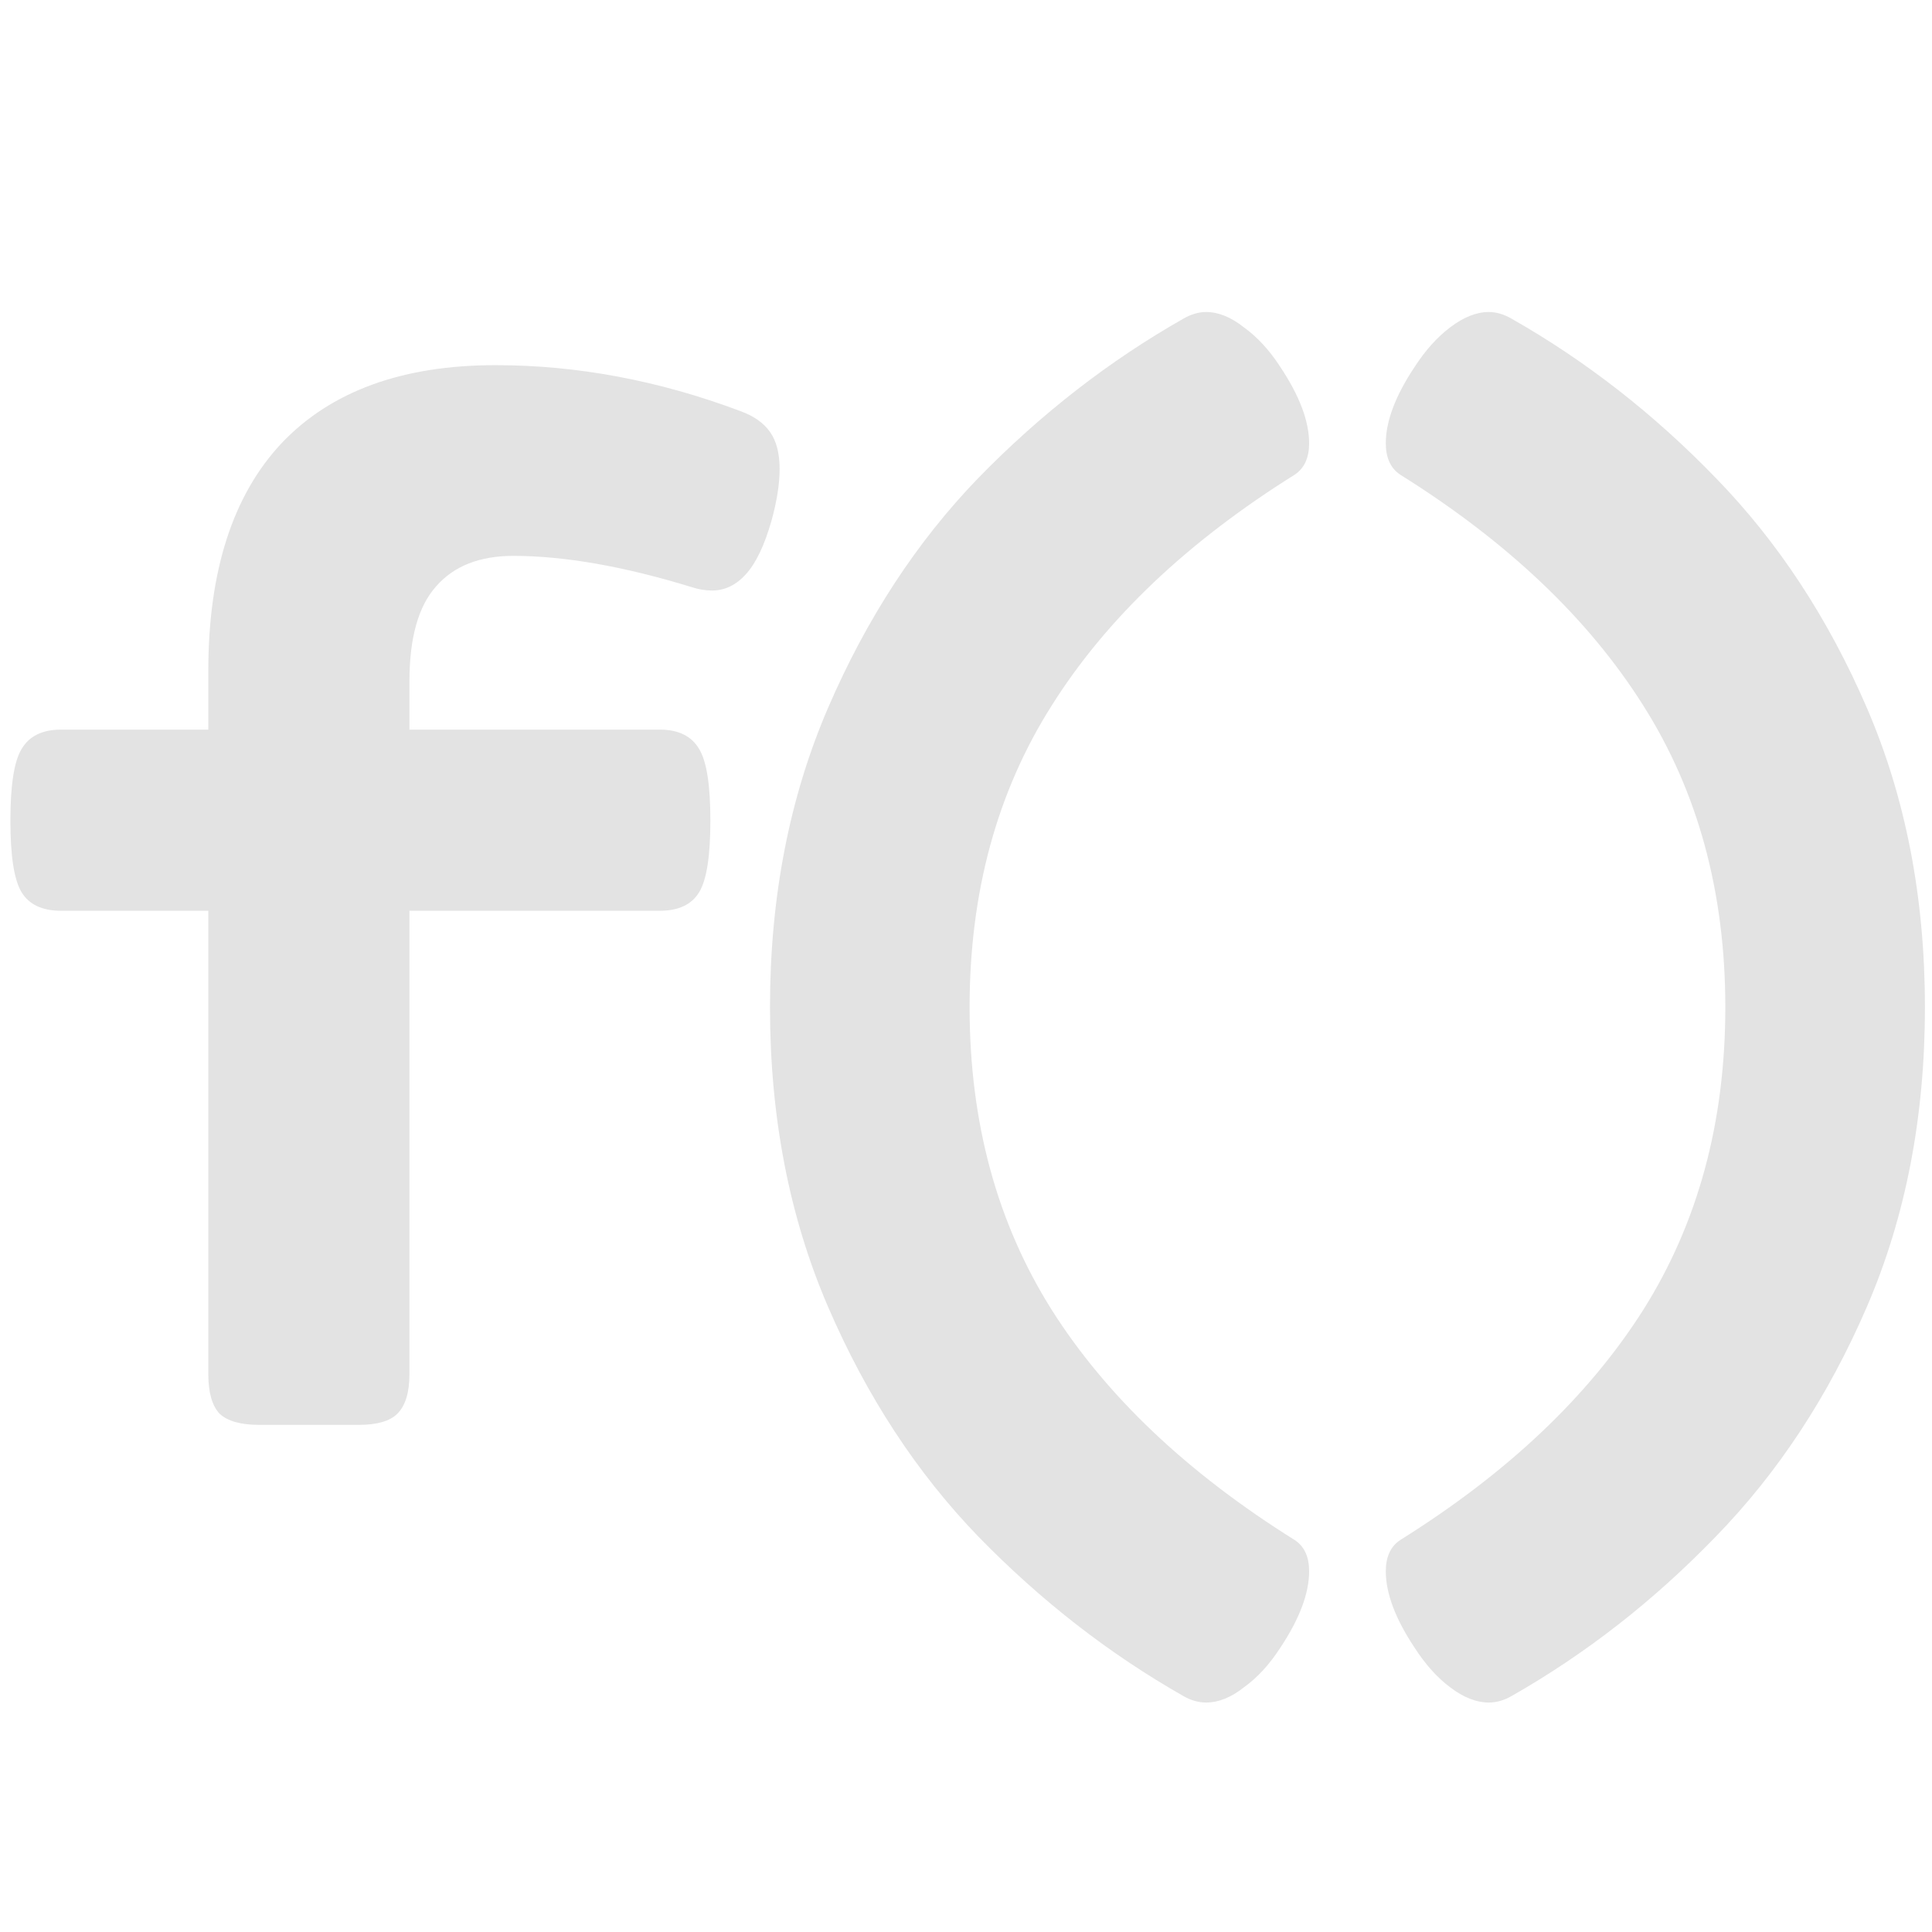 <?xml version="1.0" encoding="UTF-8" standalone="no"?>
<!-- Created with Inkscape (http://www.inkscape.org/) -->

<svg
   xmlns:dc="http://purl.org/dc/elements/1.1/"
   xmlns:cc="http://creativecommons.org/ns#"
   xmlns:rdf="http://www.w3.org/1999/02/22-rdf-syntax-ns#"
   xmlns:svg="http://www.w3.org/2000/svg"
   xmlns="http://www.w3.org/2000/svg"
   xmlns:sodipodi="http://sodipodi.sourceforge.net/DTD/sodipodi-0.dtd"
   xmlns:inkscape="http://www.inkscape.org/namespaces/inkscape"
   width="32"
   height="32"
   viewBox="0 0 8.467 8.467"
   version="1.1"
   id="svg8"
   inkscape:version="0.92.5 (2060ec1f9f, 2020-04-08)"
   sodipodi:docname="function_sl.svg">
  <defs
     id="defs2">
    <style
       id="style1399">.cls-1{fill:#e3e3e3;}</style>
  </defs>
  <sodipodi:namedview
     id="base"
     pagecolor="#ffffff"
     bordercolor="#666666"
     borderopacity="1.0"
     inkscape:pageopacity="0.0"
     inkscape:pageshadow="2"
     inkscape:zoom="11.313709"
     inkscape:cx="6.6515208"
     inkscape:cy="14.602203"
     inkscape:document-units="mm"
     inkscape:current-layer="svg8"
     showgrid="false"
     units="px"
     inkscape:window-width="1920"
     inkscape:window-height="1043"
     inkscape:window-x="0"
     inkscape:window-y="120"
     inkscape:window-maximized="1">
    <sodipodi:guide
       position="8.467,0"
       orientation="-32,0"
       id="guide854"
       inkscape:locked="false" />
    <sodipodi:guide
       position="8.467,8.467"
       orientation="0,-32"
       id="guide856"
       inkscape:locked="false" />
    <sodipodi:guide
       position="0,8.467"
       orientation="32,0"
       id="guide858"
       inkscape:locked="false" />
  </sodipodi:namedview>
  <path
     style="font-style:normal;font-variant:normal;font-weight:bold;font-stretch:normal;font-size:5.764px;line-height:1.25;font-family:'Courier Prime Sans';-inkscape-font-specification:'Courier Prime Sans, Bold';font-variant-ligatures:normal;font-variant-caps:normal;font-variant-numeric:normal;font-feature-settings:normal;text-align:start;letter-spacing:0px;word-spacing:0px;writing-mode:lr-tb;text-anchor:start;fill:#e3e3e3;fill-opacity:1;stroke:none;stroke-width:0.681"
     d="M 19.947 5.16 C 19.823 5.16 19.698 5.197 19.574 5.268 C 18.341 5.968 17.211 6.847 16.182 7.902 C 15.161 8.958 14.332 10.227 13.693 11.709 C 13.055 13.191 12.734 14.839 12.734 16.658 C 12.734 18.477 13.055 20.128 13.693 21.609 C 14.332 23.091 15.161 24.358 16.182 25.414 C 17.211 26.47 18.341 27.35 19.574 28.051 C 19.698 28.122 19.823 28.156 19.947 28.156 C 20.151 28.156 20.359 28.073 20.572 27.904 C 20.794 27.745 20.994 27.527 21.172 27.252 C 21.491 26.773 21.65 26.35 21.65 25.986 C 21.65 25.747 21.572 25.575 21.412 25.469 C 19.638 24.36 18.297 23.09 17.393 21.662 C 16.488 20.225 16.035 18.557 16.035 16.658 C 16.035 14.76 16.488 13.096 17.393 11.668 C 18.297 10.231 19.638 8.959 21.412 7.85 C 21.572 7.743 21.65 7.57 21.65 7.33 C 21.65 6.966 21.491 6.545 21.172 6.066 C 20.994 5.791 20.794 5.574 20.572 5.414 C 20.359 5.245 20.151 5.16 19.947 5.16 z M 24.621 5.16 C 24.417 5.16 24.204 5.245 23.982 5.414 C 23.77 5.574 23.574 5.791 23.396 6.066 C 23.077 6.545 22.918 6.966 22.918 7.33 C 22.918 7.57 22.997 7.743 23.156 7.85 C 24.931 8.959 26.271 10.231 27.176 11.668 C 28.081 13.096 28.533 14.76 28.533 16.658 C 28.533 18.557 28.081 20.225 27.176 21.662 C 26.271 23.09 24.931 24.36 23.156 25.469 C 22.997 25.575 22.918 25.747 22.918 25.986 C 22.918 26.35 23.077 26.773 23.396 27.252 C 23.574 27.527 23.769 27.745 23.982 27.904 C 24.204 28.073 24.417 28.156 24.621 28.156 C 24.745 28.156 24.87 28.122 24.994 28.051 C 26.227 27.35 27.353 26.47 28.373 25.414 C 29.402 24.358 30.236 23.091 30.875 21.609 C 31.514 20.128 31.834 18.477 31.834 16.658 C 31.834 14.839 31.514 13.191 30.875 11.709 C 30.236 10.227 29.402 8.958 28.373 7.902 C 27.353 6.847 26.227 5.968 24.994 5.268 C 24.87 5.197 24.745 5.16 24.621 5.16 z M 8.195 6.039 C 6.652 6.039 5.472 6.47 4.656 7.33 C 3.849 8.191 3.445 9.446 3.445 11.096 L 3.445 12.066 L 1.01 12.066 C 0.699 12.066 0.482 12.174 0.357 12.387 C 0.233 12.591 0.172 12.985 0.172 13.57 C 0.172 14.156 0.233 14.552 0.357 14.756 C 0.482 14.96 0.699 15.062 1.01 15.062 L 3.445 15.062 L 3.445 22.727 C 3.445 23.028 3.507 23.246 3.631 23.379 C 3.764 23.503 3.982 23.564 4.283 23.564 L 5.934 23.564 C 6.235 23.564 6.448 23.503 6.572 23.379 C 6.705 23.246 6.771 23.028 6.771 22.727 L 6.771 15.062 L 10.91 15.062 C 11.221 15.062 11.438 14.96 11.562 14.756 C 11.687 14.552 11.748 14.156 11.748 13.57 C 11.748 12.985 11.687 12.591 11.562 12.387 C 11.438 12.174 11.221 12.066 10.91 12.066 L 6.771 12.066 L 6.771 11.27 C 6.771 10.551 6.918 10.027 7.211 9.699 C 7.504 9.362 7.929 9.193 8.488 9.193 C 9.331 9.193 10.317 9.365 11.443 9.711 C 11.55 9.746 11.66 9.766 11.775 9.766 C 11.988 9.766 12.174 9.675 12.334 9.498 C 12.503 9.312 12.644 9.016 12.76 8.607 C 12.848 8.288 12.893 8.004 12.893 7.756 C 12.893 7.499 12.841 7.293 12.734 7.143 C 12.628 6.992 12.462 6.877 12.24 6.797 C 10.892 6.291 9.544 6.039 8.195 6.039 z "
     transform="scale(0.265)"
     id="path954" />
</svg>
